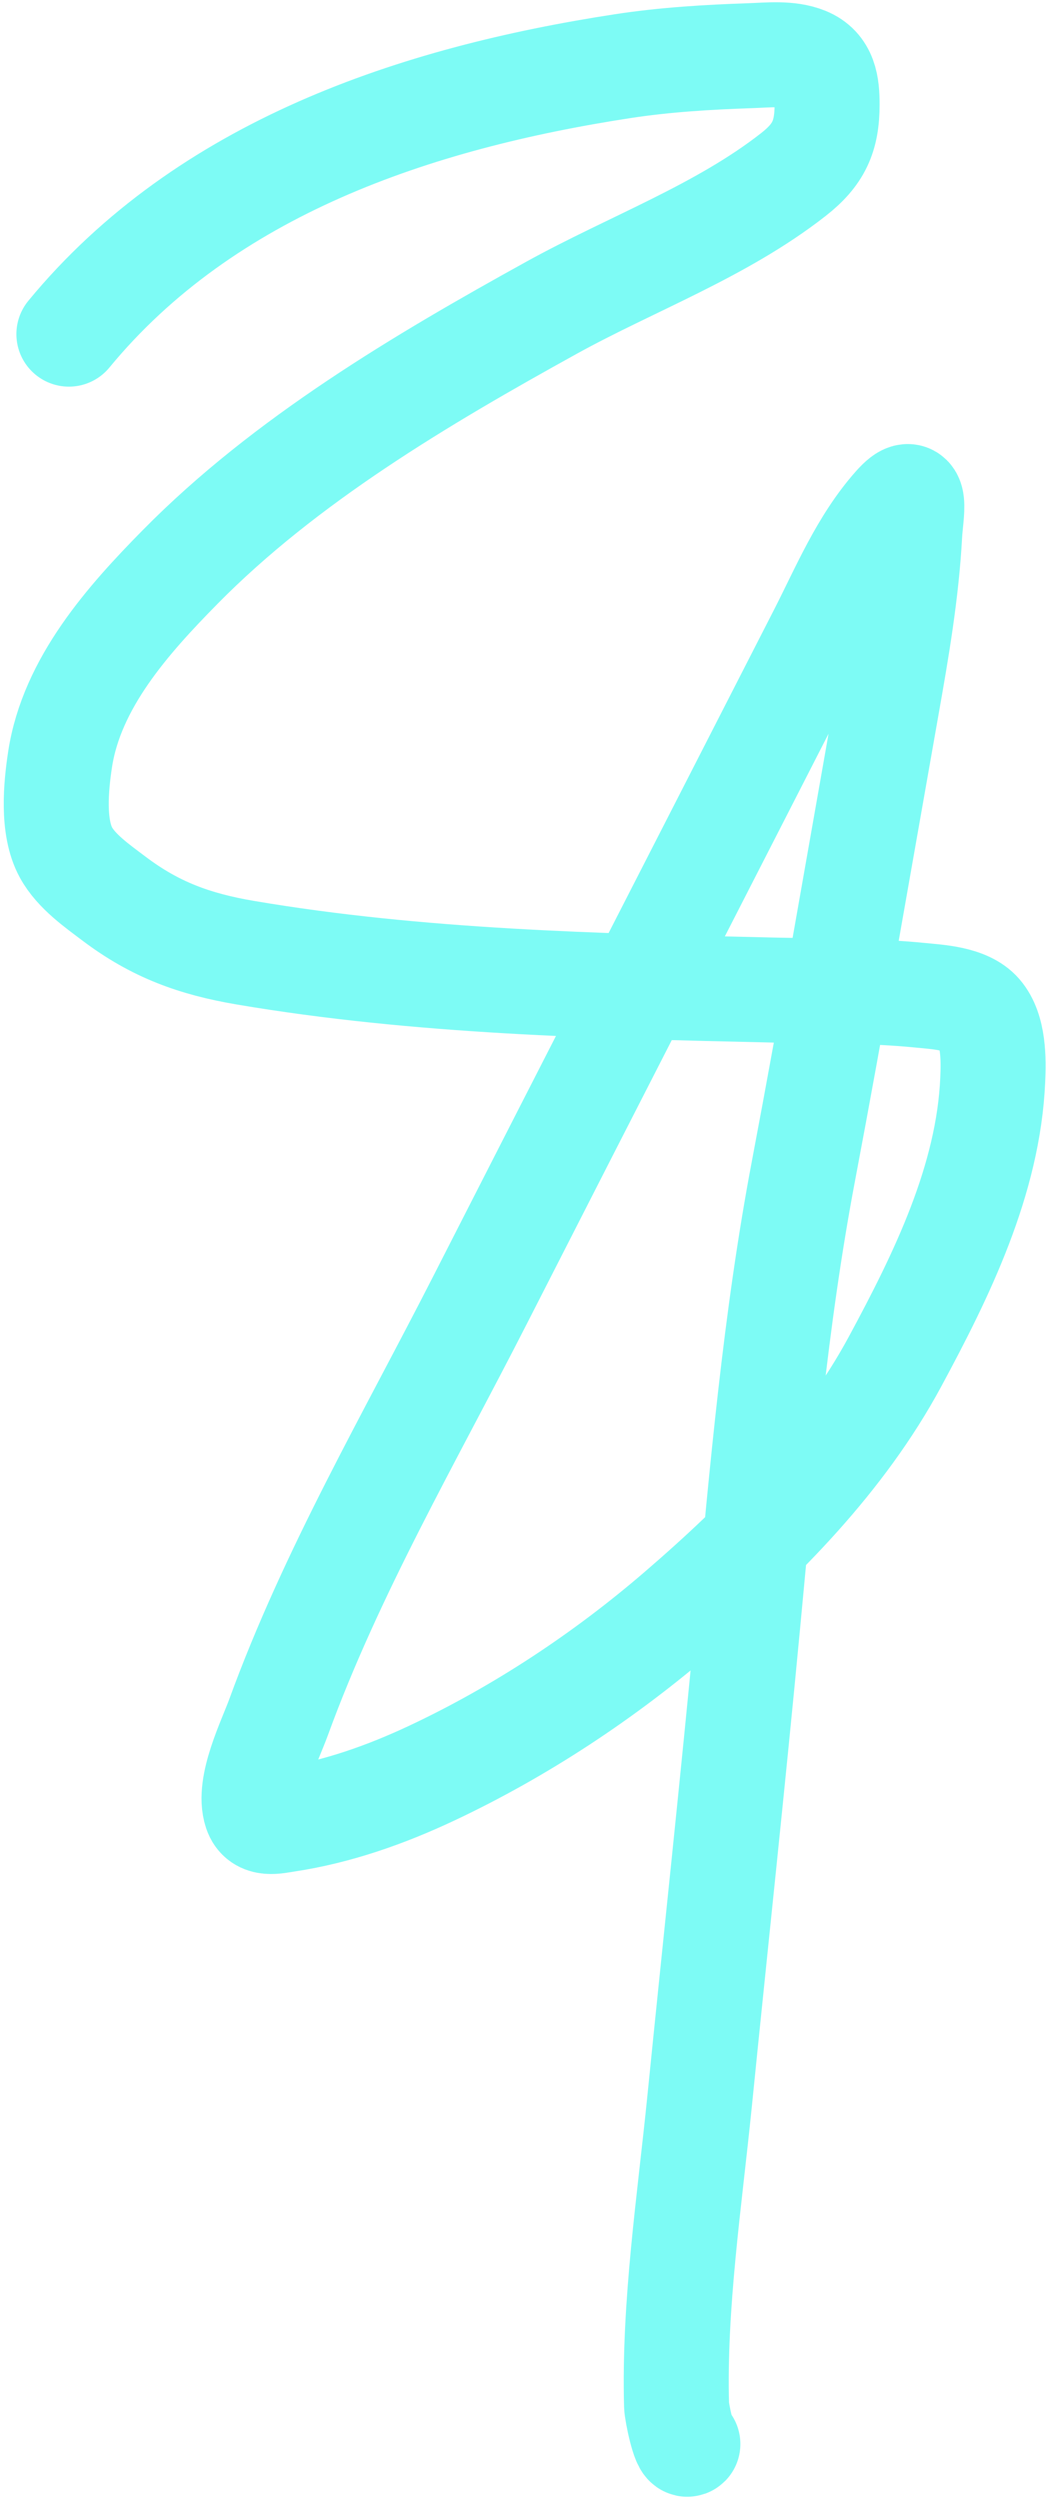 <svg width="259" height="619" viewBox="0 0 259 619" fill="none" xmlns="http://www.w3.org/2000/svg">
<path d="M17.059 82.735C51.001 41.519 103.038 24.234 154.177 16.383C164.647 14.775 175.219 14.144 185.795 13.787C190.117 13.641 195.325 13.024 199.502 14.721C204.287 16.665 204.797 21.155 204.797 25.884C204.797 33.789 202.705 38.317 196.439 43.225C178.563 57.224 156.326 65.281 136.576 76.193C104.329 94.01 70.655 113.952 44.628 140.365C31.704 153.48 17.766 169.084 14.878 188.027C13.859 194.712 12.886 204.771 16.332 211.079C18.896 215.773 24.122 219.402 28.221 222.501C38.424 230.215 48.193 233.759 60.775 235.896C103.604 243.169 147.963 244.159 191.299 245.137C203.485 245.413 215.755 245.221 227.901 246.435C232.264 246.872 239.347 247.192 242.594 250.952C246.112 255.026 246.025 262.337 245.813 267.307C244.758 292.108 233.173 315.726 221.619 337.138C208.588 361.288 188.715 381.312 168.091 399.077C149.727 414.895 128.954 428.658 106.982 439.002C95.585 444.368 83.539 448.631 71.054 450.528C68.166 450.967 64.511 451.978 63.37 448.556C61.241 442.167 66.885 430.93 68.978 425.192C82.097 389.216 101.471 356.007 118.82 321.977C146.899 266.899 175.103 211.918 203.24 156.875C208.784 146.03 213.489 134.56 221.619 125.361C227.472 118.738 225.52 127.321 225.253 132.266C224.477 146.676 222.054 160.748 219.542 174.943C212.753 213.312 206.178 251.709 198.931 289.995C191.924 327.013 188.705 364.461 185.172 401.932C181.452 441.397 177.193 480.814 173.231 520.255C170.741 545.044 166.844 570.604 167.52 595.59C167.567 597.327 169.411 606.056 170.323 605.143" stroke="#7DFBF5" stroke-width="26" stroke-linecap="round" stroke-linejoin="round"/>
</svg>
